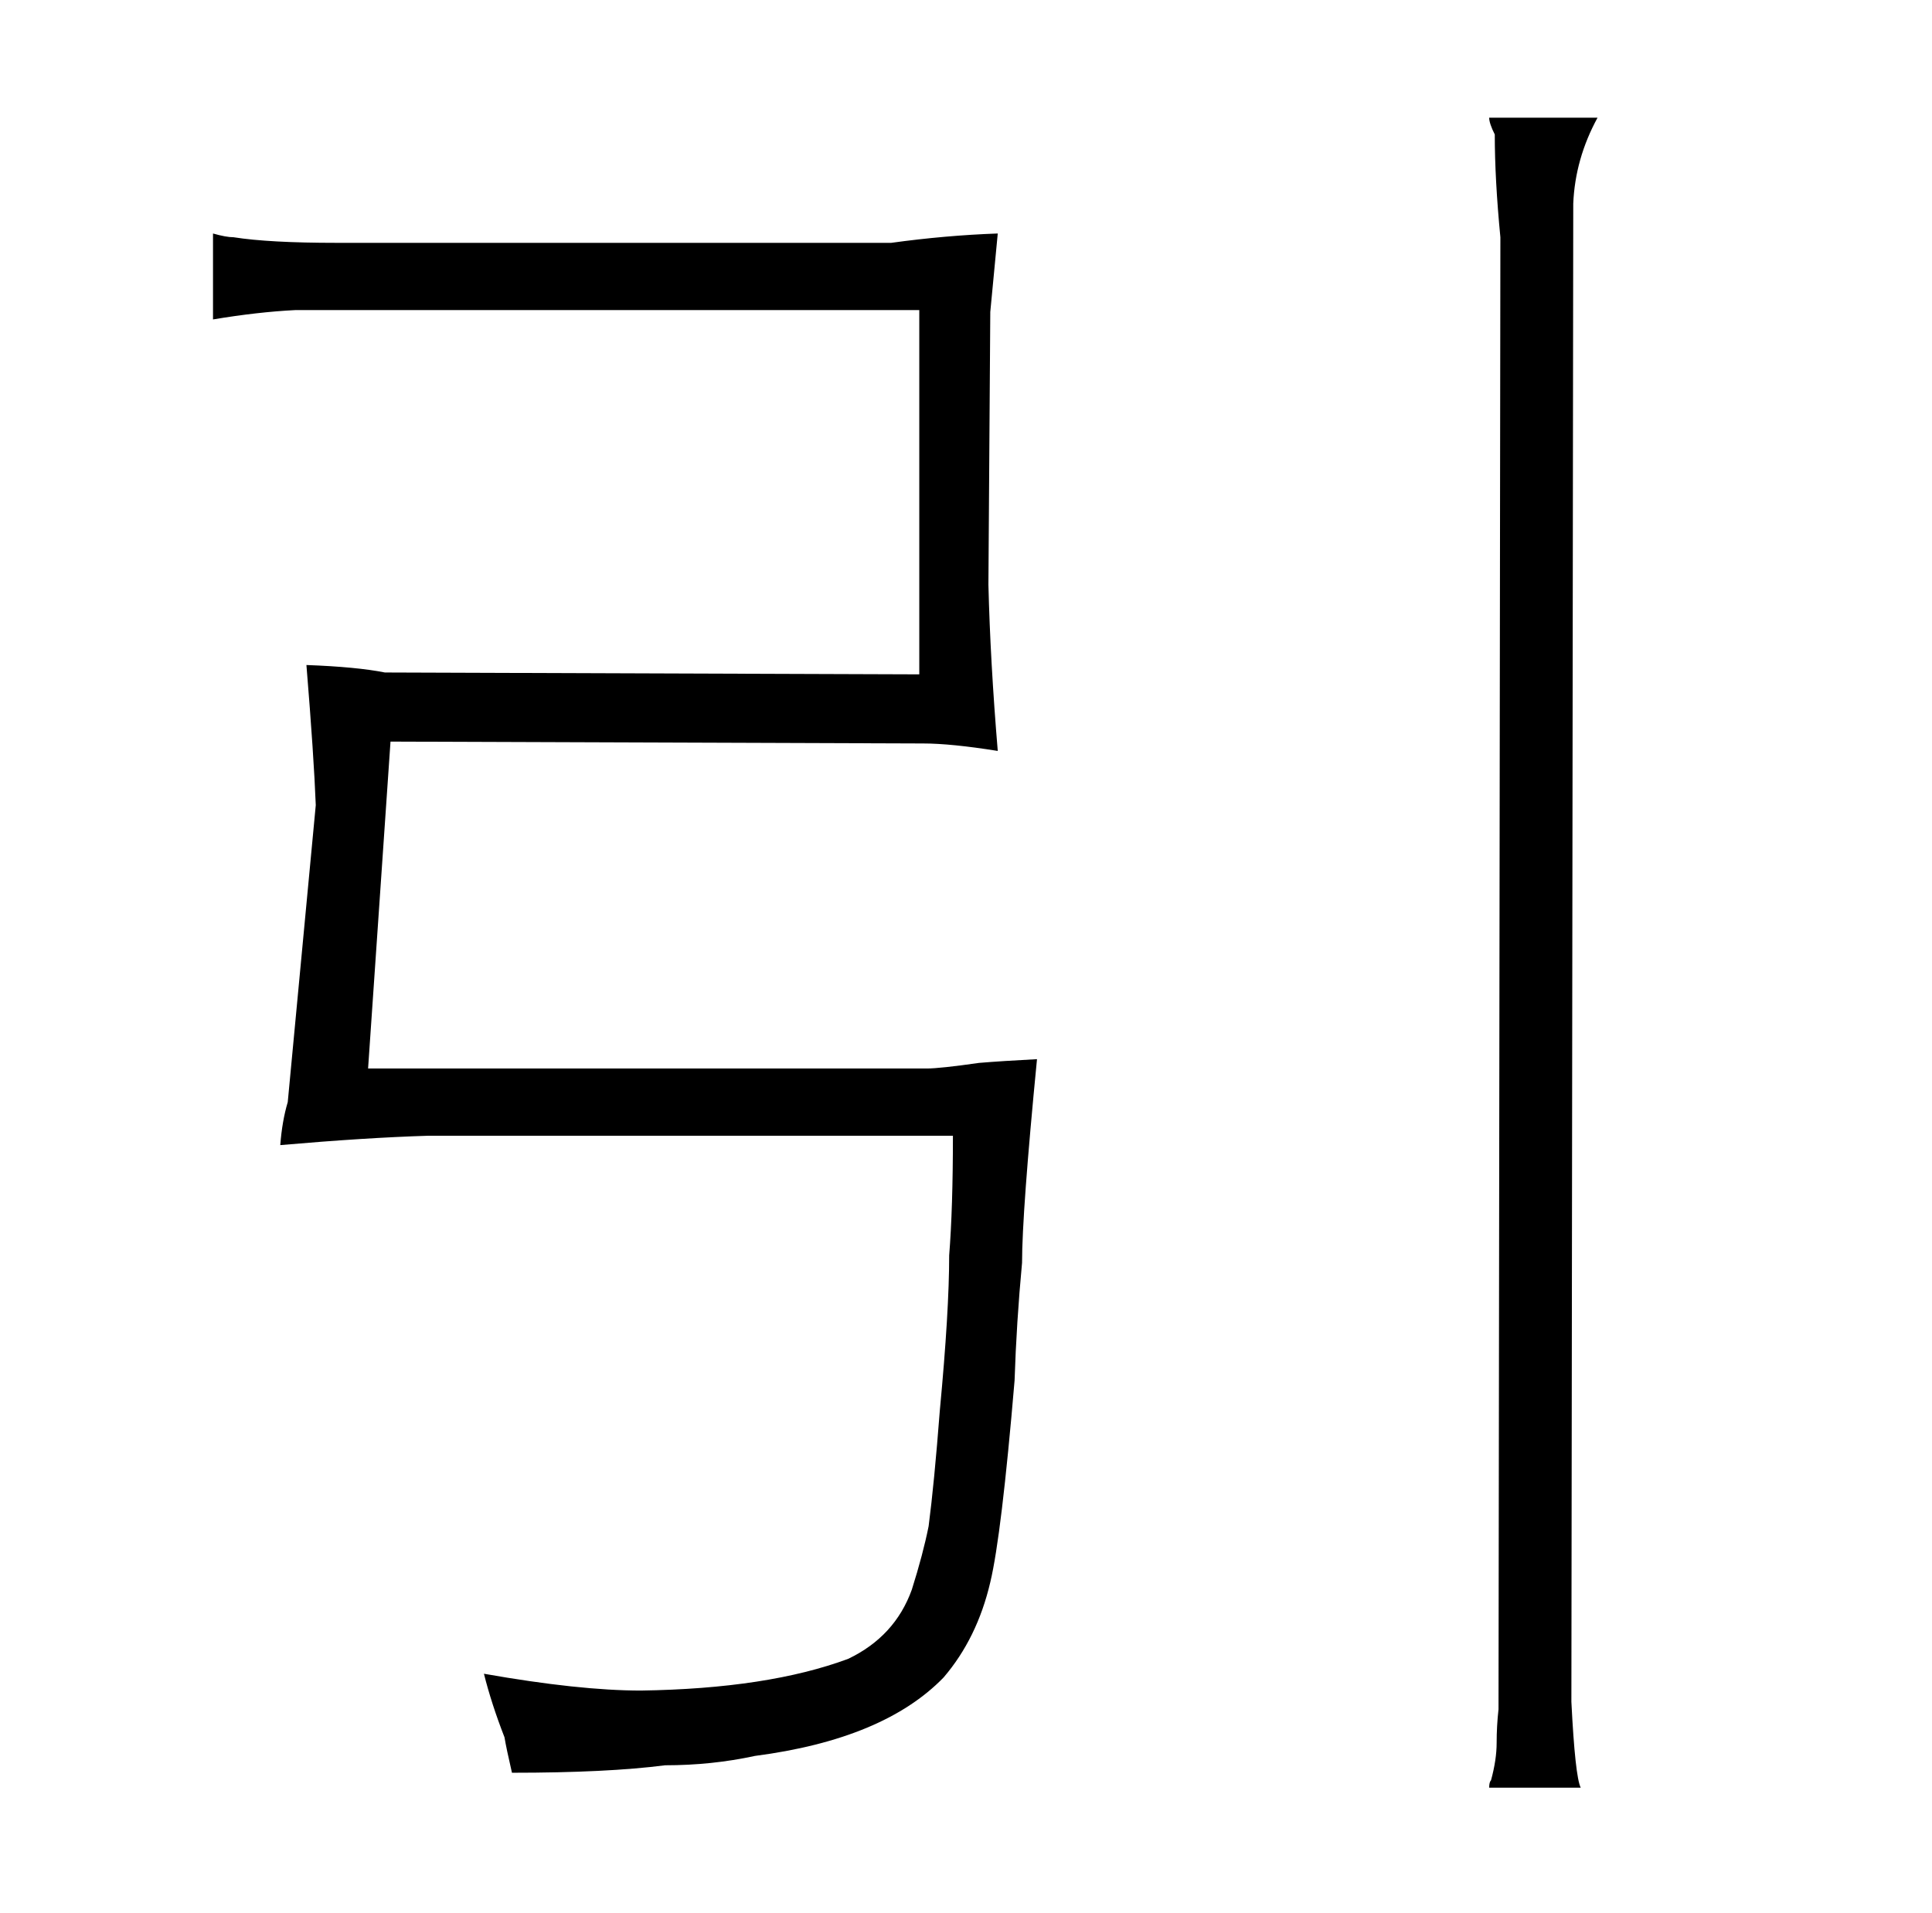 <?xml version="1.0" standalone="no"?>
<!DOCTYPE svg PUBLIC "-//W3C//DTD SVG 1.1//EN" "http://www.w3.org/Graphics/SVG/1.1/DTD/svg11.dtd" >
<svg xmlns="http://www.w3.org/2000/svg" xmlns:xlink="http://www.w3.org/1999/xlink" version="1.1" viewBox="-10 0 1034 1024">
  <g transform="matrix(1 0 0 -1 0 820)">
   <path fill="currentColor"
d="M170 690q-36 0 -55 3q-4 0 -11 2v-46q24 4 44 5h334v-195l-286 1q-15 3 -42 4q4 -49 5 -75l-15 -159q-3 -10 -4 -23q46 4 79 5h281q0 -39 -2 -64q0 -30 -5 -83q-3 -39 -6 -62q-3 -15 -9 -34q-9 -25 -34 -37q-43 -16 -111 -17q-33 0 -84 9q4 -16 11 -34q1 -6 4 -19
q51 0 82 4q25 0 48 5q69 9 101 42q18 21 25 51q6 25 13 108q1 31 4 63q0 27 8 109q-19 -1 -31 -2q-21 -3 -28 -3h-299l12 175l285 -1q15 0 40 -4q-4 48 -5 89l1 146l4 42q-28 -1 -57 -5h-297zM836 -137q-3 6 -5 46l1 802q1 24 13 46h-58q0 -3 3 -9q0 -24 3 -55l-1 -788
q-1 -9 -1 -18t-3 -20q-1 -1 -1 -4h49z" />
  </g>

</svg>
